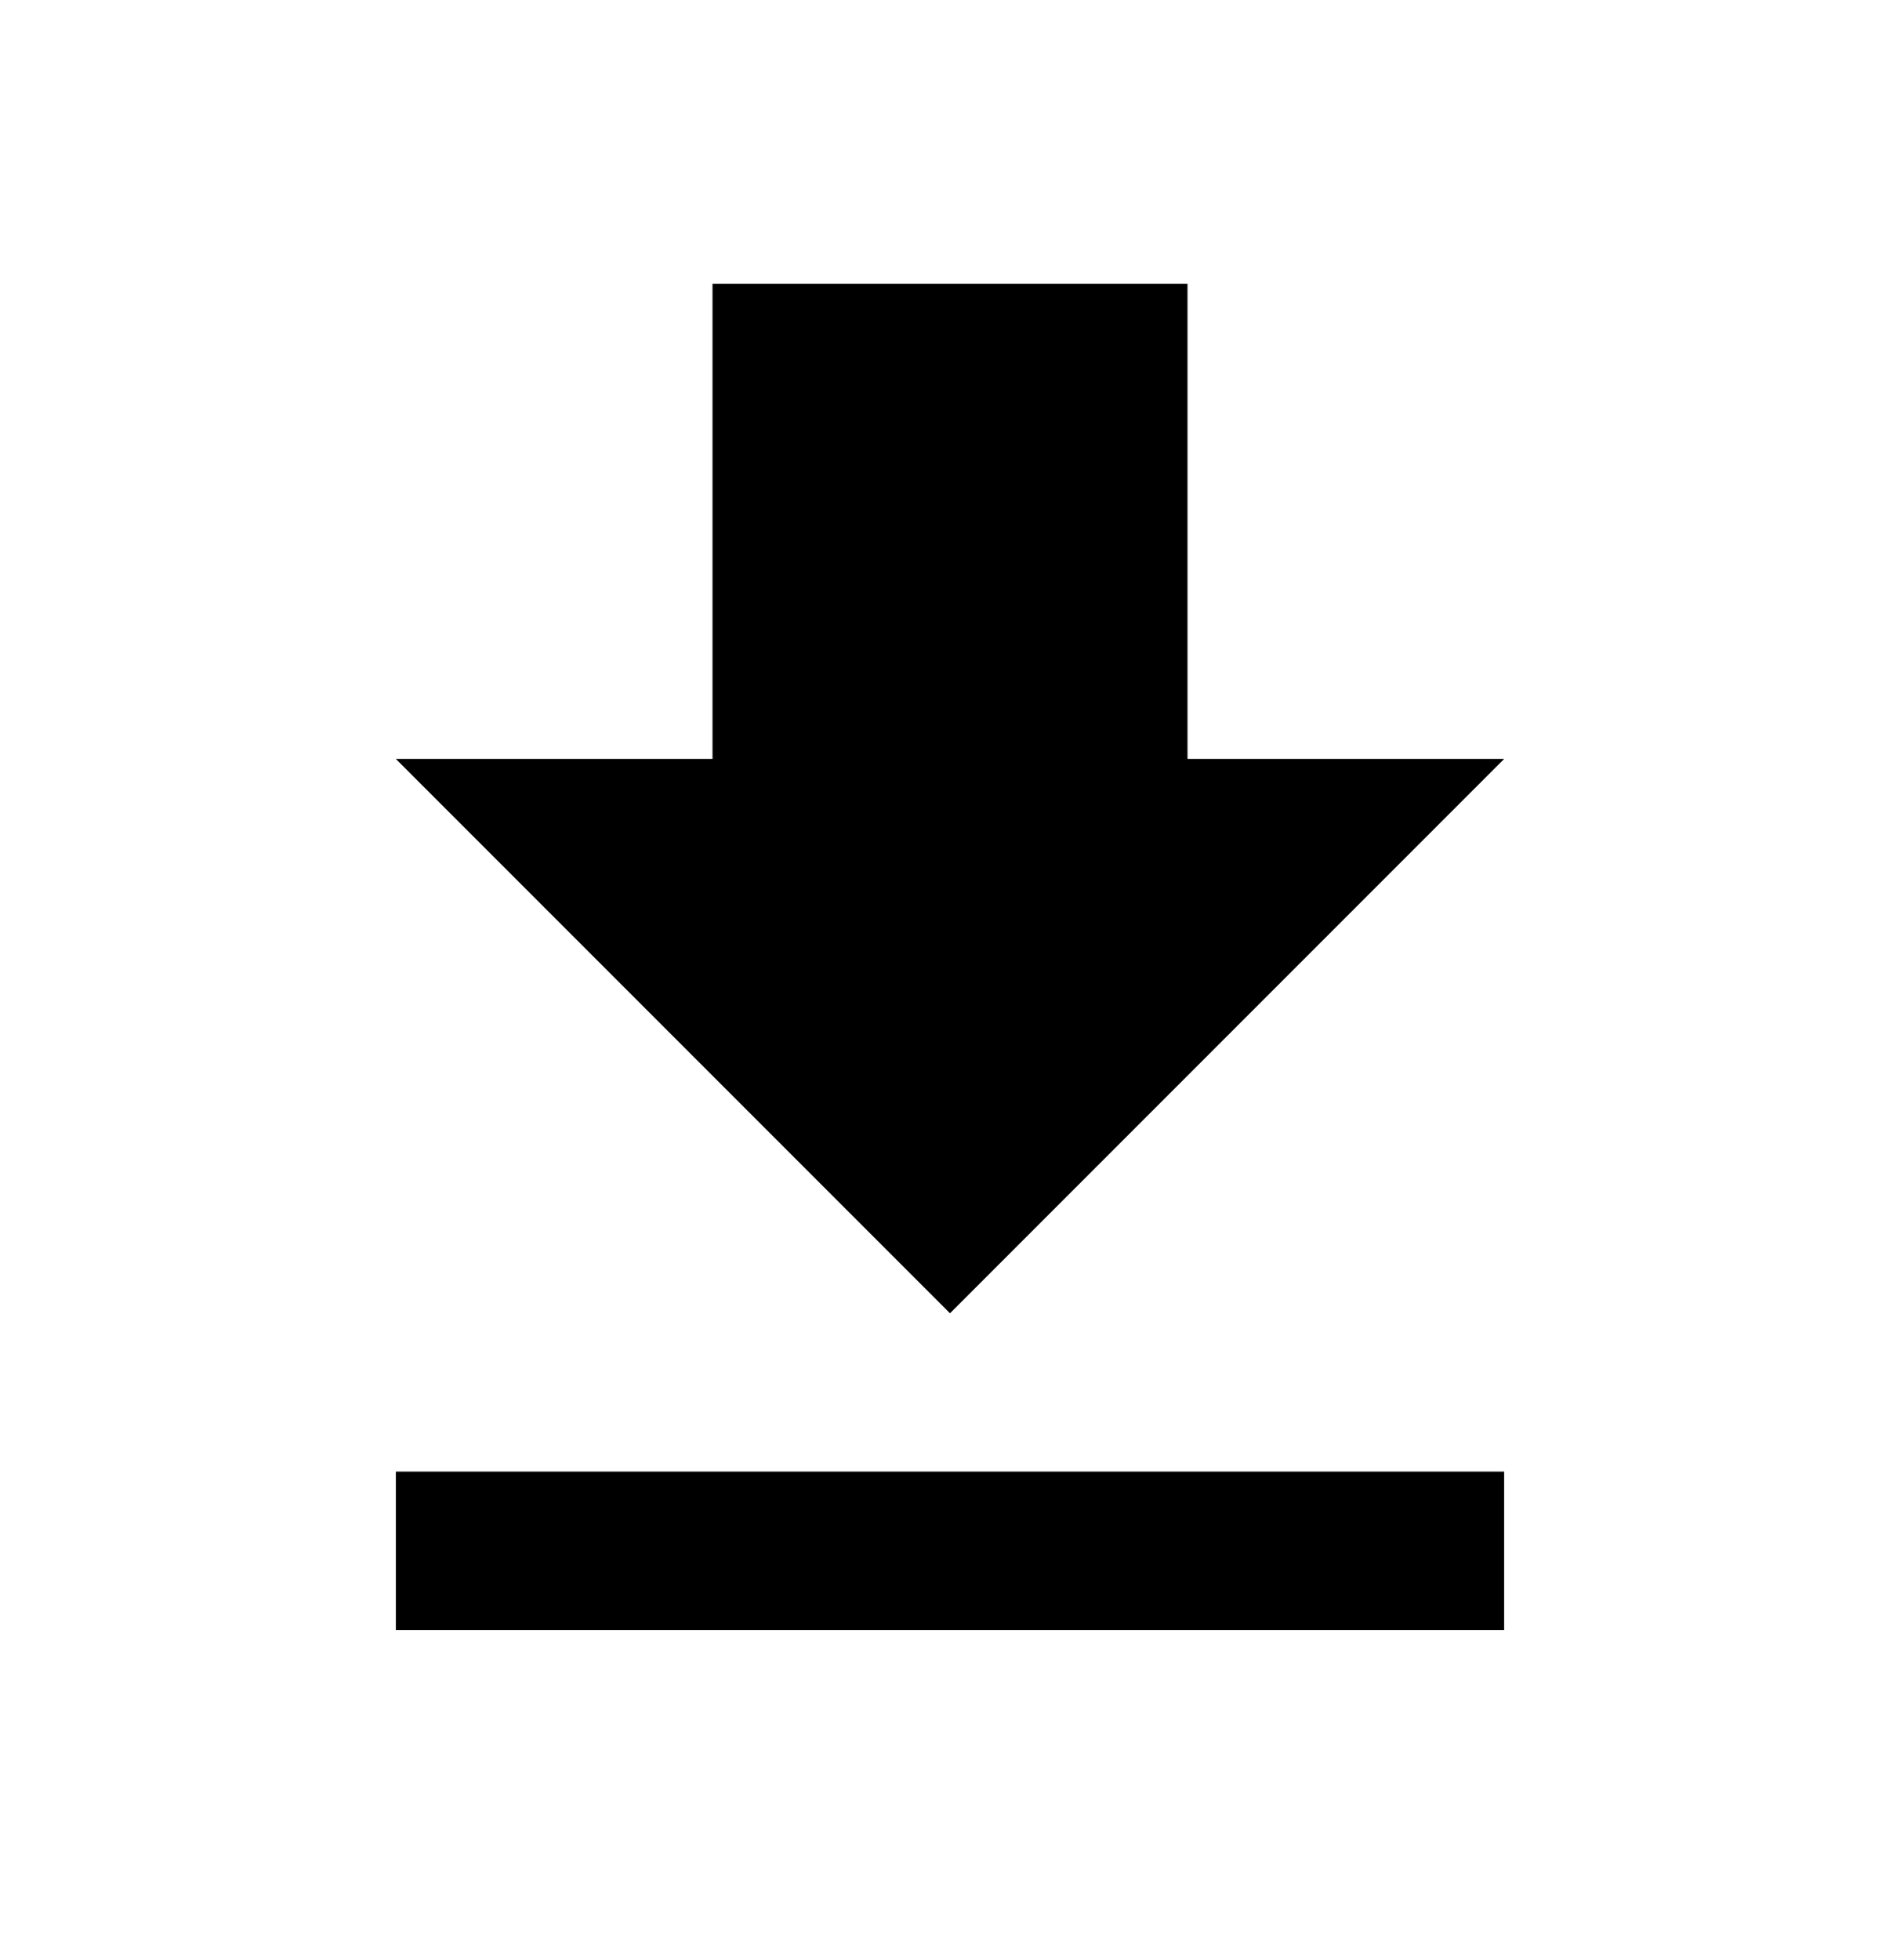 <svg width="32" height="33" viewBox="0 0 32 33" fill="none" xmlns="http://www.w3.org/2000/svg">
<path d="M6.667 27.443H25.333V24.776H6.667V27.443ZM25.333 12.777H20V4.777H12V12.777H6.667L16 22.11L25.333 12.777Z" fill="black"/>
</svg>
